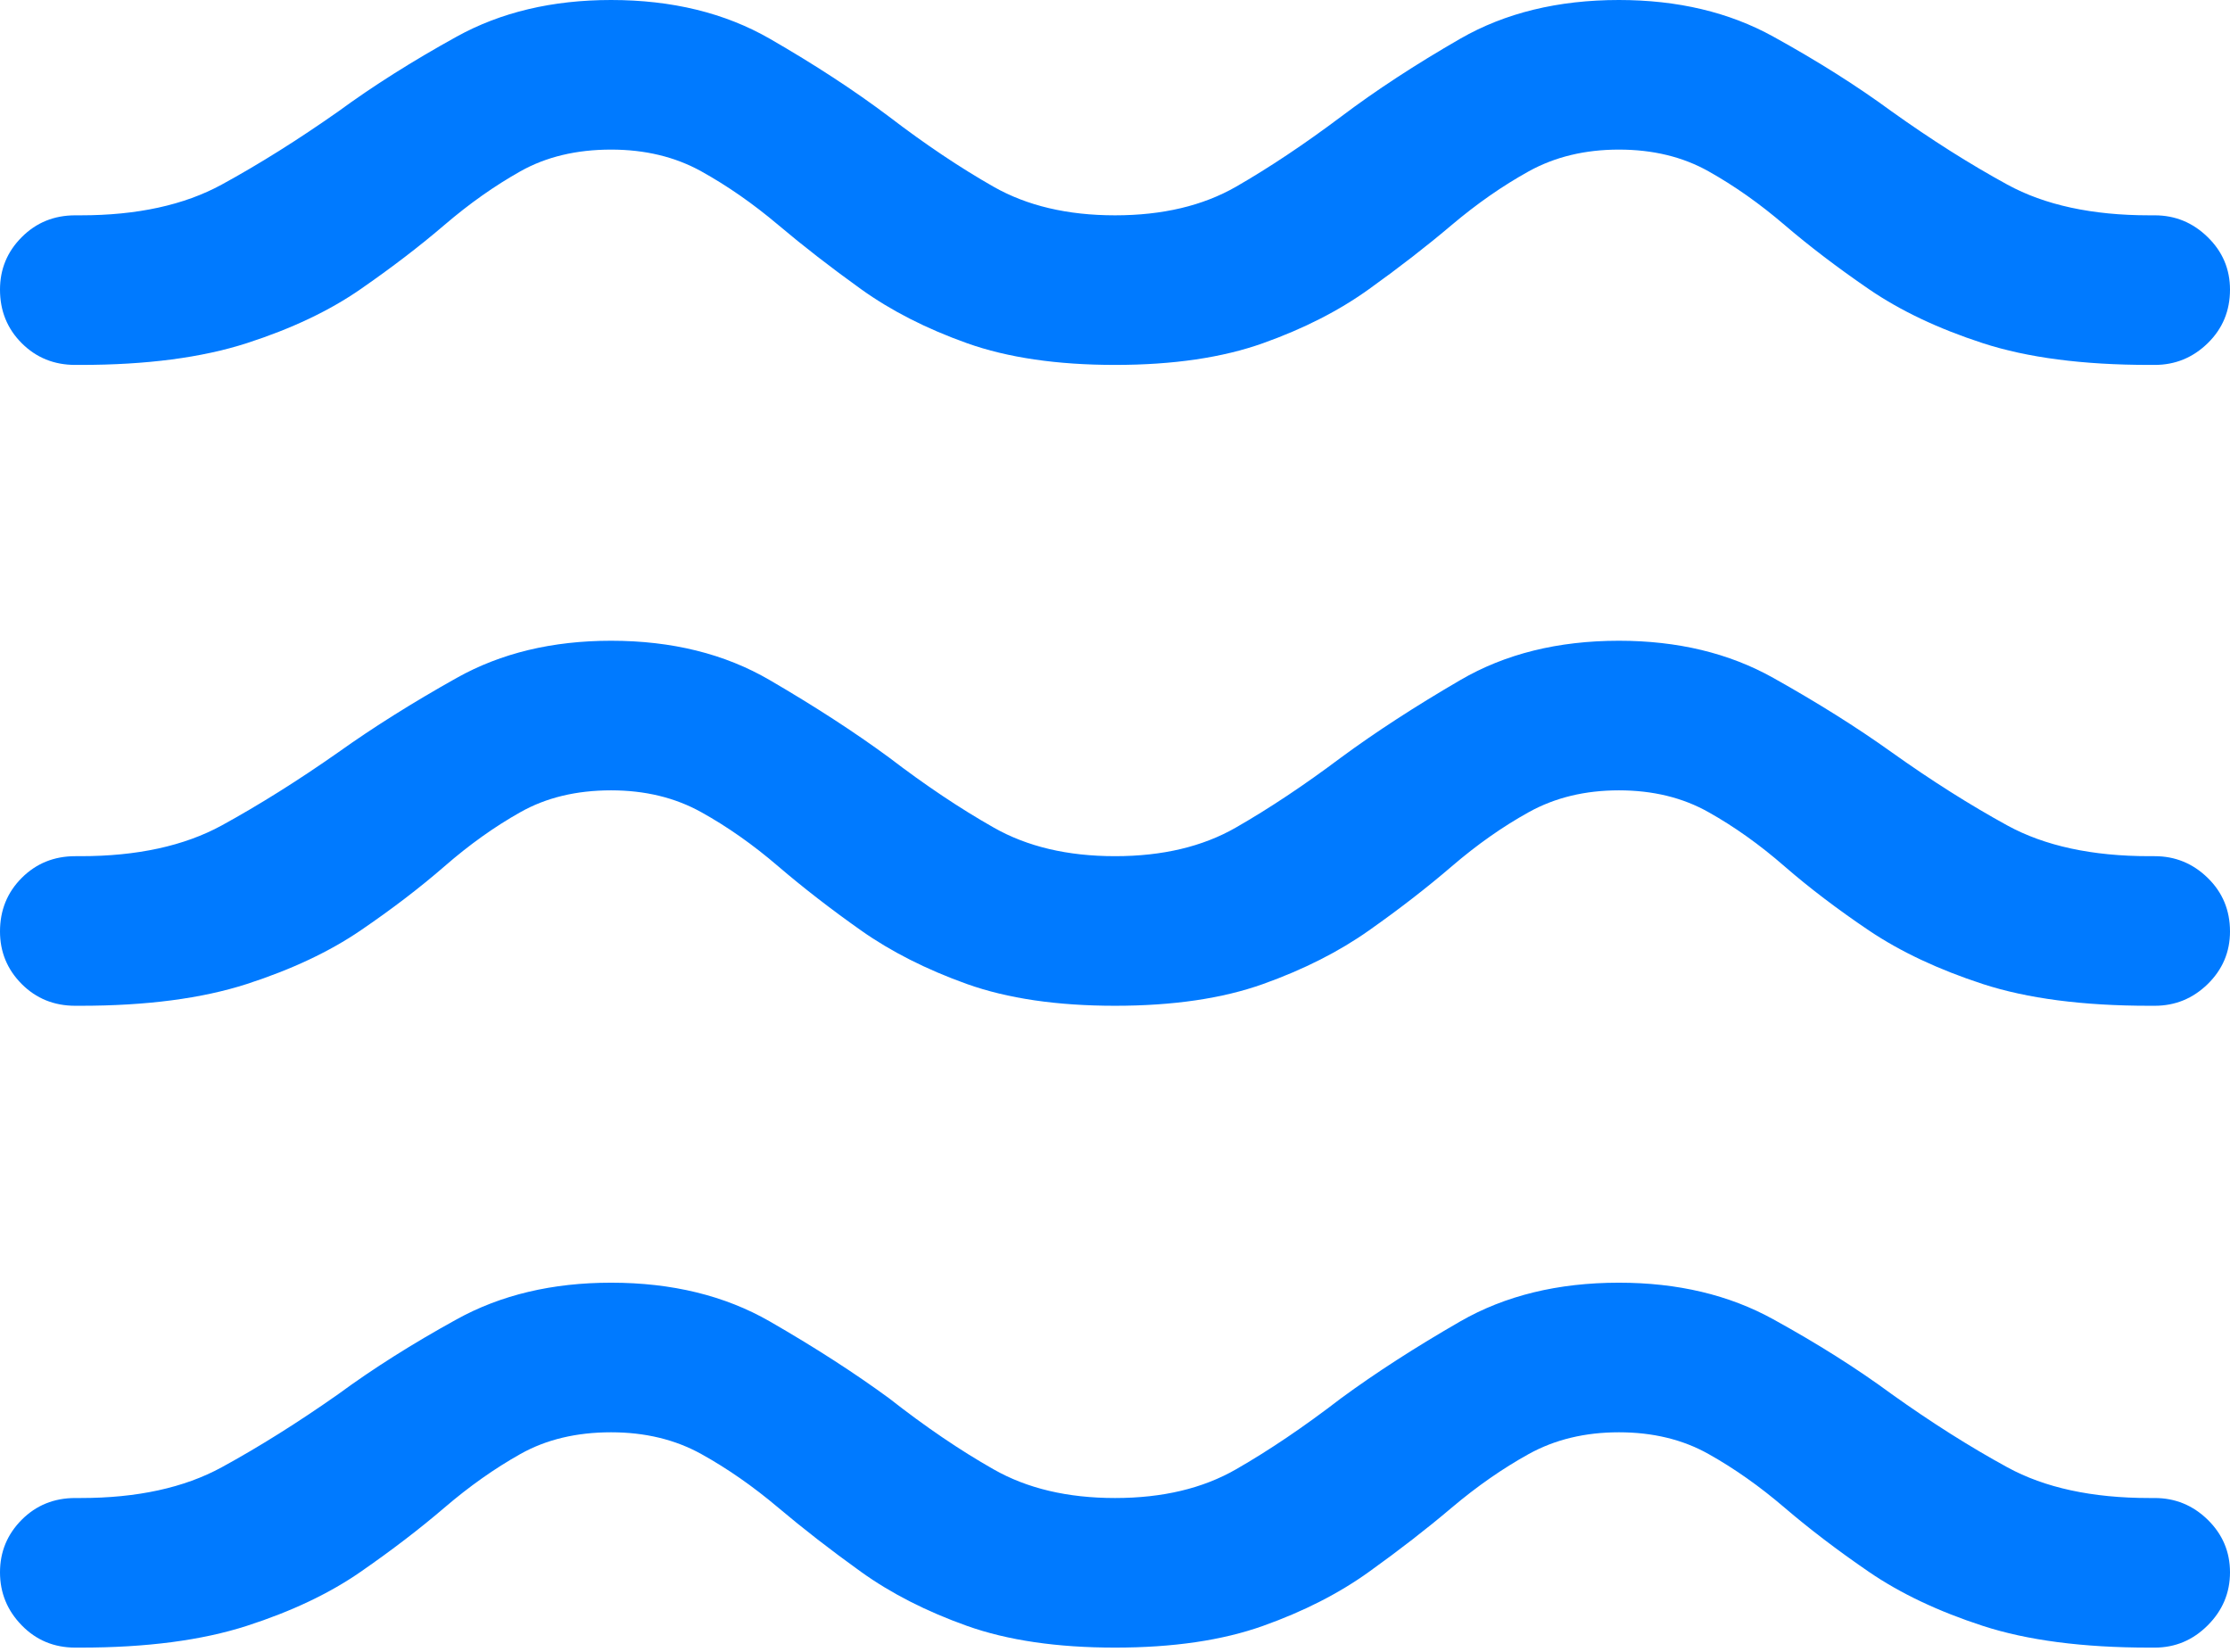 <?xml version="1.0" encoding="UTF-8"?>
<!--Generator: Apple Native CoreSVG 175.5-->
<!DOCTYPE svg
PUBLIC "-//W3C//DTD SVG 1.1//EN"
       "http://www.w3.org/Graphics/SVG/1.1/DTD/svg11.dtd">
<svg version="1.1" xmlns="http://www.w3.org/2000/svg" xmlns:xlink="http://www.w3.org/1999/xlink" width="20.527" height="15.205">
 <g>
  <rect height="15.205" opacity="0" width="20.527" x="0" y="0"/>
  <path d="M10.264 15.166Q11.065 15.166 11.626 14.966Q12.188 14.766 12.602 14.468Q13.018 14.17 13.364 13.877Q13.711 13.584 14.072 13.384Q14.434 13.184 14.902 13.184Q15.371 13.184 15.727 13.384Q16.084 13.584 16.426 13.877Q16.768 14.17 17.202 14.468Q17.637 14.766 18.252 14.966Q18.867 15.166 19.785 15.166L19.834 15.166Q20.117 15.166 20.322 14.961Q20.527 14.756 20.527 14.473Q20.527 14.19 20.322 13.989Q20.117 13.789 19.834 13.789L19.785 13.789Q18.994 13.789 18.477 13.506Q17.959 13.223 17.412 12.832Q16.934 12.48 16.323 12.144Q15.713 11.807 14.902 11.807Q14.062 11.807 13.442 12.163Q12.822 12.52 12.344 12.871Q11.836 13.262 11.377 13.525Q10.918 13.789 10.264 13.789Q9.609 13.789 9.146 13.525Q8.682 13.262 8.184 12.871Q7.705 12.52 7.085 12.163Q6.465 11.807 5.625 11.807Q4.814 11.807 4.204 12.144Q3.594 12.48 3.115 12.832Q2.559 13.223 2.041 13.506Q1.523 13.789 0.742 13.789L0.693 13.789Q0.4 13.789 0.2 13.989Q0 14.19 0 14.473Q0 14.756 0.2 14.961Q0.4 15.166 0.693 15.166L0.742 15.166Q1.65 15.166 2.271 14.966Q2.891 14.766 3.32 14.468Q3.75 14.17 4.092 13.877Q4.434 13.584 4.79 13.384Q5.146 13.184 5.625 13.184Q6.094 13.184 6.455 13.384Q6.816 13.584 7.163 13.877Q7.51 14.17 7.925 14.468Q8.34 14.766 8.901 14.966Q9.463 15.166 10.264 15.166Z" fill="#007aff"/>
  <path d="M10.264 9.258Q11.065 9.258 11.626 9.058Q12.188 8.857 12.602 8.564Q13.018 8.271 13.364 7.974Q13.711 7.676 14.072 7.476Q14.434 7.275 14.902 7.275Q15.371 7.275 15.727 7.476Q16.084 7.676 16.426 7.974Q16.768 8.271 17.202 8.564Q17.637 8.857 18.252 9.058Q18.867 9.258 19.785 9.258L19.834 9.258Q20.117 9.258 20.322 9.058Q20.527 8.857 20.527 8.574Q20.527 8.281 20.322 8.081Q20.117 7.881 19.834 7.881L19.785 7.881Q18.994 7.881 18.477 7.598Q17.959 7.314 17.412 6.924Q16.934 6.582 16.323 6.24Q15.713 5.898 14.902 5.898Q14.062 5.898 13.442 6.26Q12.822 6.621 12.344 6.973Q11.836 7.354 11.377 7.617Q10.918 7.881 10.264 7.881Q9.609 7.881 9.146 7.617Q8.682 7.354 8.184 6.973Q7.705 6.621 7.085 6.26Q6.465 5.898 5.625 5.898Q4.814 5.898 4.204 6.24Q3.594 6.582 3.115 6.924Q2.559 7.314 2.041 7.598Q1.523 7.881 0.742 7.881L0.693 7.881Q0.4 7.881 0.2 8.081Q0 8.281 0 8.574Q0 8.857 0.2 9.058Q0.4 9.258 0.693 9.258L0.742 9.258Q1.65 9.258 2.271 9.058Q2.891 8.857 3.32 8.564Q3.75 8.271 4.092 7.974Q4.434 7.676 4.79 7.476Q5.146 7.275 5.625 7.275Q6.094 7.275 6.455 7.476Q6.816 7.676 7.163 7.974Q7.51 8.271 7.925 8.564Q8.34 8.857 8.901 9.058Q9.463 9.258 10.264 9.258Z" fill="#007aff"/>
  <path d="M10.264 3.359Q11.065 3.359 11.626 3.159Q12.188 2.959 12.602 2.661Q13.018 2.363 13.364 2.07Q13.711 1.777 14.072 1.577Q14.434 1.377 14.902 1.377Q15.371 1.377 15.727 1.577Q16.084 1.777 16.426 2.07Q16.768 2.363 17.202 2.661Q17.637 2.959 18.252 3.159Q18.867 3.359 19.785 3.359L19.834 3.359Q20.117 3.359 20.322 3.159Q20.527 2.959 20.527 2.666Q20.527 2.383 20.322 2.183Q20.117 1.982 19.834 1.982L19.785 1.982Q18.994 1.982 18.477 1.699Q17.959 1.416 17.412 1.025Q16.934 0.674 16.323 0.337Q15.713 0 14.902 0Q14.062 0 13.442 0.356Q12.822 0.713 12.344 1.074Q11.836 1.455 11.377 1.719Q10.918 1.982 10.264 1.982Q9.609 1.982 9.146 1.719Q8.682 1.455 8.184 1.074Q7.705 0.713 7.085 0.356Q6.465 0 5.625 0Q4.814 0 4.204 0.337Q3.594 0.674 3.115 1.025Q2.559 1.416 2.041 1.699Q1.523 1.982 0.742 1.982L0.693 1.982Q0.4 1.982 0.2 2.183Q0 2.383 0 2.666Q0 2.959 0.2 3.159Q0.4 3.359 0.693 3.359L0.742 3.359Q1.65 3.359 2.271 3.159Q2.891 2.959 3.32 2.661Q3.75 2.363 4.092 2.07Q4.434 1.777 4.79 1.577Q5.146 1.377 5.625 1.377Q6.094 1.377 6.455 1.577Q6.816 1.777 7.163 2.07Q7.51 2.363 7.925 2.661Q8.34 2.959 8.901 3.159Q9.463 3.359 10.264 3.359Z" fill="#007aff"/>
 </g>
</svg>

